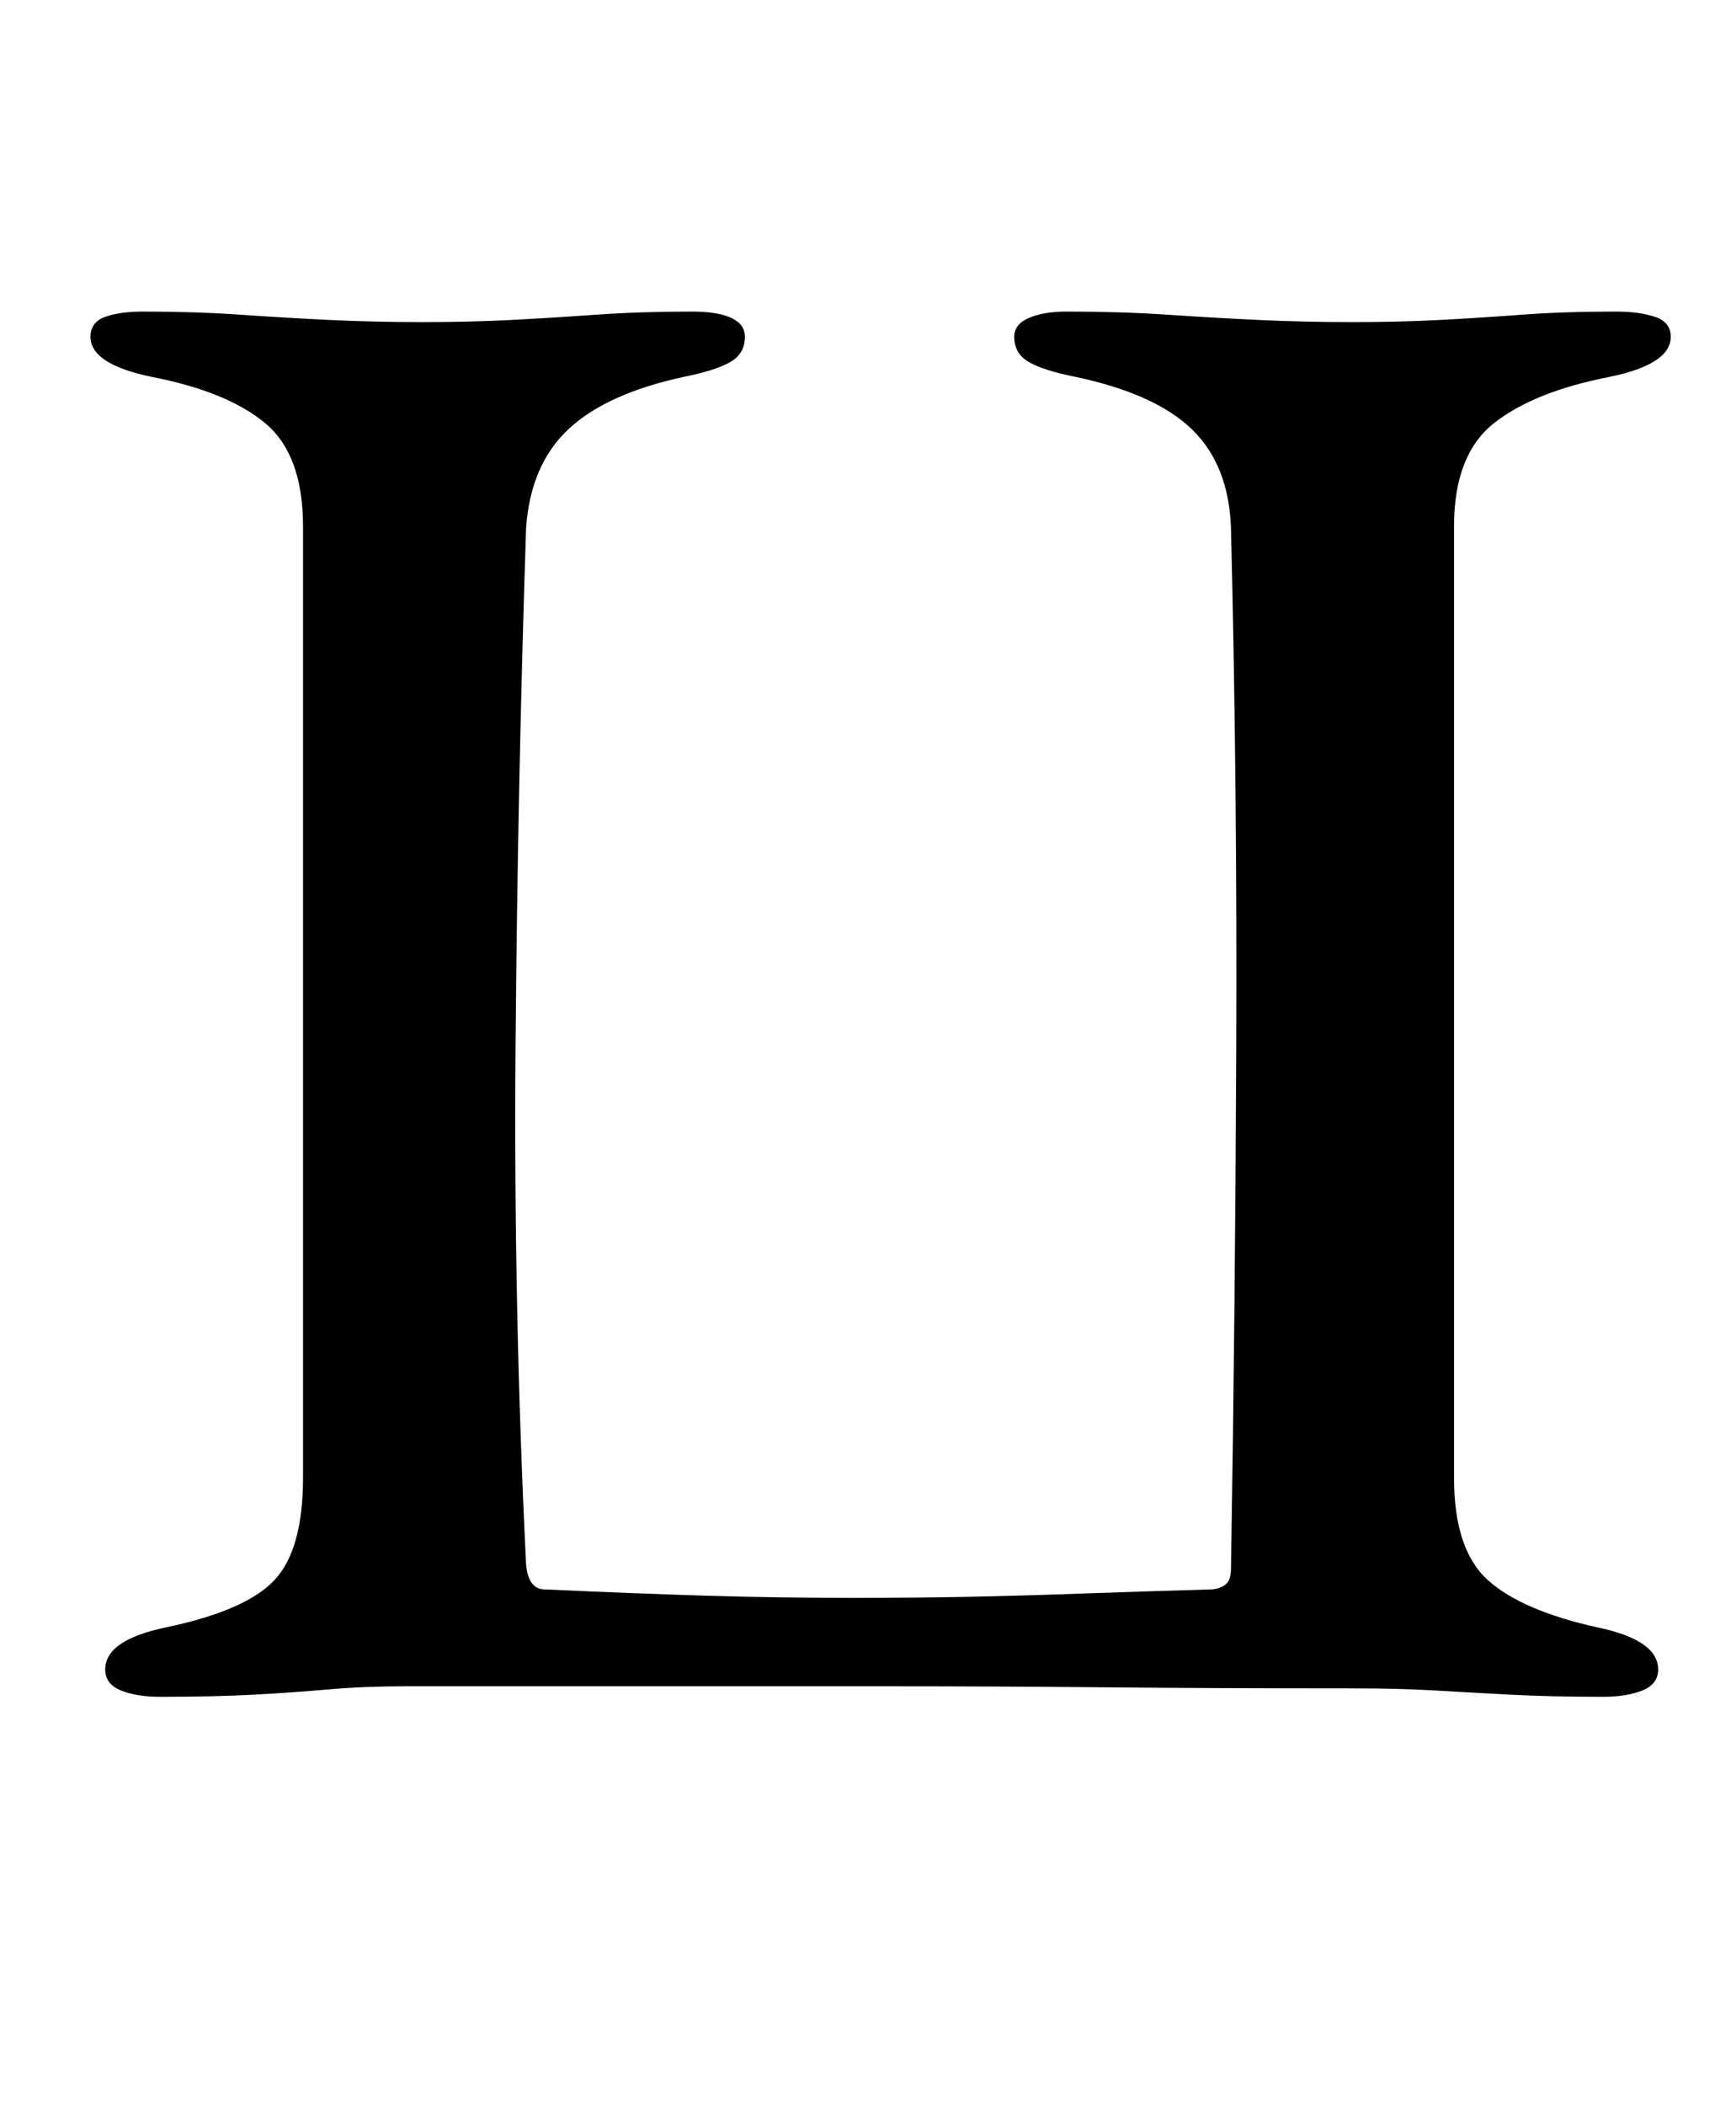 <?xml version="1.0" standalone="no"?>
<!DOCTYPE svg PUBLIC "-//W3C//DTD SVG 1.1//EN" "http://www.w3.org/Graphics/SVG/1.1/DTD/svg11.dtd" >
<svg xmlns="http://www.w3.org/2000/svg" xmlns:xlink="http://www.w3.org/1999/xlink" version="1.1" viewBox="-10 0 825 1000">
  <g transform="matrix(1 0 0 -1 0 800)">
   <path fill="currentColor"
d="M58 652q-11 0 -18 -2.5t-7 -9.5q0 -13 29 -19q36 -7 54 -22t18 -49v-452q0 -34 -13.5 -48.5t-51.5 -22.5q-29 -6 -29 -20q0 -7 7.5 -10t18.5 -3q26 0 44.5 1t35.5 2.5t37 1.5h119h107q54 0 106.5 -0.5t117.5 -0.5q22 0 39 -1t36 -2t44 -1q11 0 18.5 3t7.5 10q0 14 -29 20
q-36 8 -52 22.5t-16 48.5v452q0 34 19 49t55 22q29 6 29 19q0 7 -7.5 9.5t-18.5 2.5q-25 0 -45 -1.5t-39 -2.5t-41 -1q-23 0 -44.5 1t-43.5 2.5t-48 1.5q-11 0 -18 -3t-7 -9q0 -8 7 -12t22 -7q38 -8 55.5 -25t18.5 -47q3 -122 2.5 -247t-2.5 -247q0 -6 -3 -8t-7 -2
q-34 -1 -62 -2t-53 -1.5t-54 -0.5q-36 0 -69.5 1t-77.5 3q-8 0 -9 12q-6 122 -5 246t5 246q2 30 20 47t55 25q15 3 22 7t7 12q0 6 -6.5 9t-18.5 3q-25 0 -46 -1.5t-40.5 -2.5t-41.5 -1q-23 0 -44 1t-42.5 2.5t-46.5 1.5z" />
  </g>

</svg>
